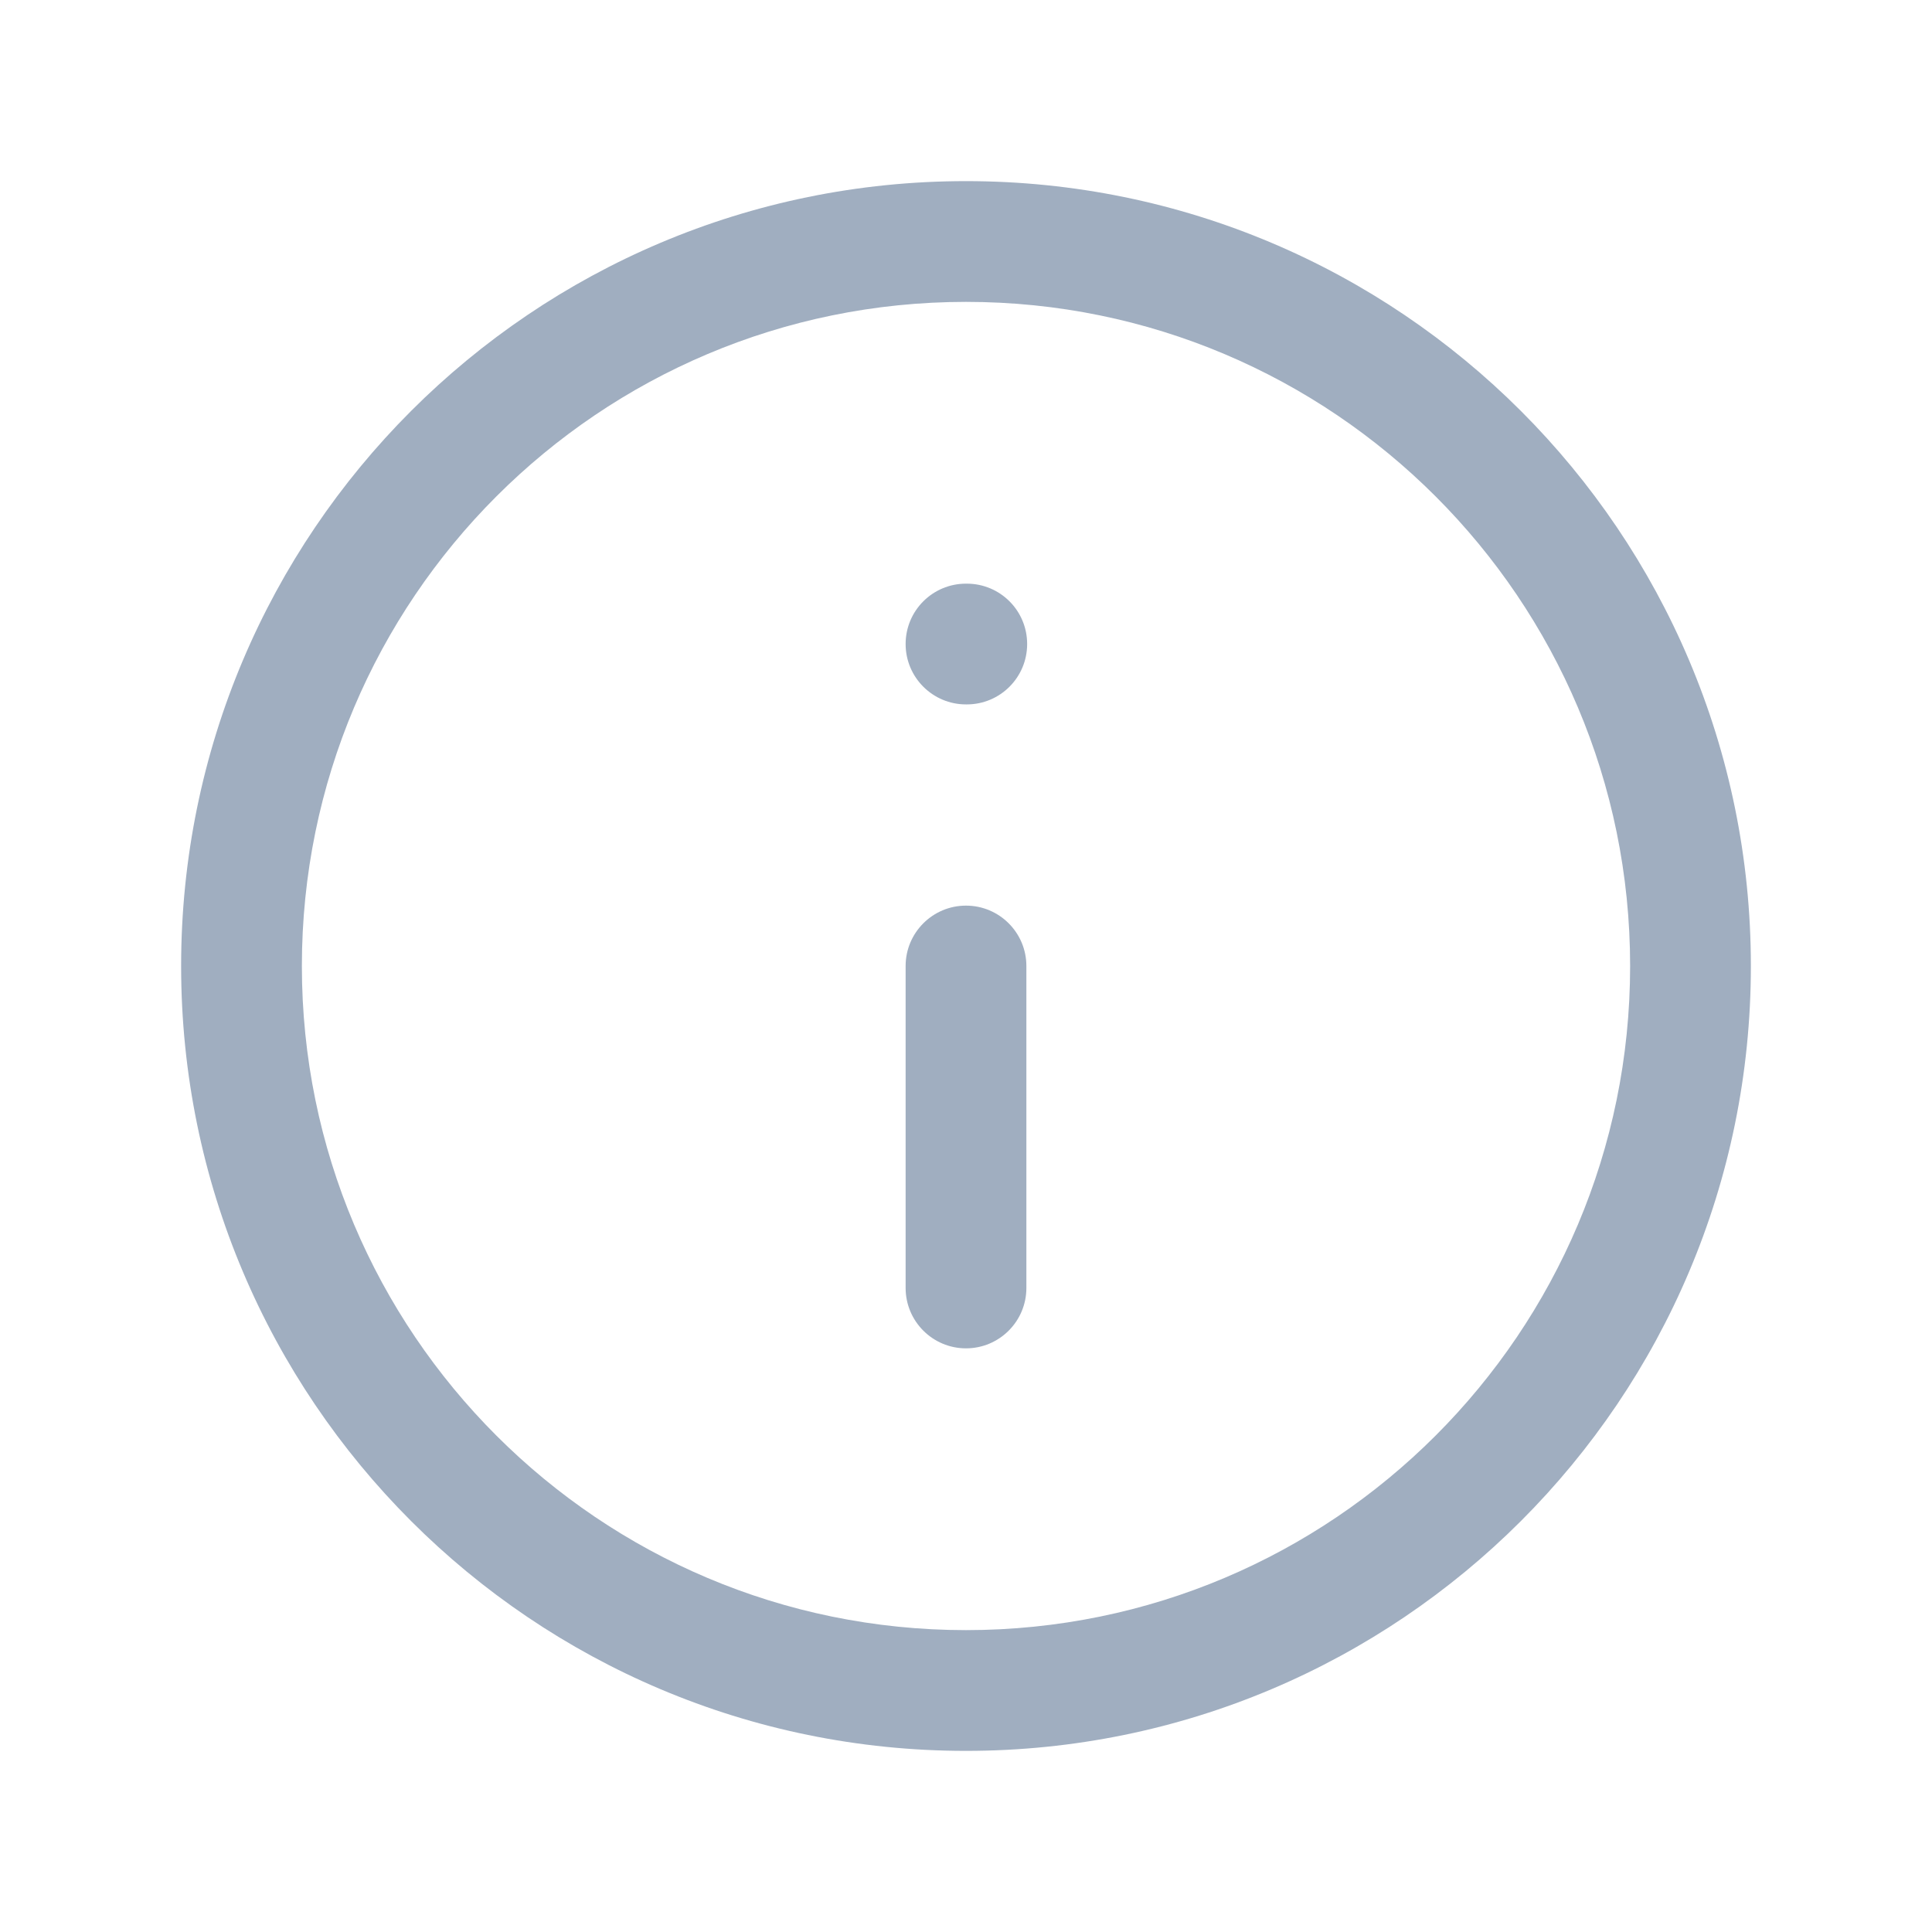 <svg width="20" height="20" viewBox="0 0 20 20" fill="none" xmlns="http://www.w3.org/2000/svg">
<path fill-rule="evenodd" clip-rule="evenodd" d="M10 16.875C6.203 16.875 3.125 13.797 3.125 10C3.125 6.203 6.203 3.125 10 3.125C13.797 3.125 16.875 6.203 16.875 10C16.875 13.797 13.797 16.875 10 16.875ZM1.875 10C1.875 14.487 5.513 18.125 10 18.125C14.487 18.125 18.125 14.487 18.125 10C18.125 5.513 14.487 1.875 10 1.875C5.513 1.875 1.875 5.513 1.875 10Z" fill="#A0AEC0"/>
<path fill-rule="evenodd" clip-rule="evenodd" d="M10 13.958C10.345 13.958 10.625 13.678 10.625 13.333V10C10.625 9.655 10.345 9.375 10 9.375C9.655 9.375 9.375 9.655 9.375 10V13.333C9.375 13.678 9.655 13.958 10 13.958Z" fill="#A0AEC0"/>
<path fill-rule="evenodd" clip-rule="evenodd" d="M9.375 6.667C9.375 7.012 9.655 7.292 10 7.292H10.008C10.354 7.292 10.633 7.012 10.633 6.667C10.633 6.321 10.354 6.042 10.008 6.042H10C9.655 6.042 9.375 6.321 9.375 6.667Z" fill="#A0AEC0"/>
</svg>
